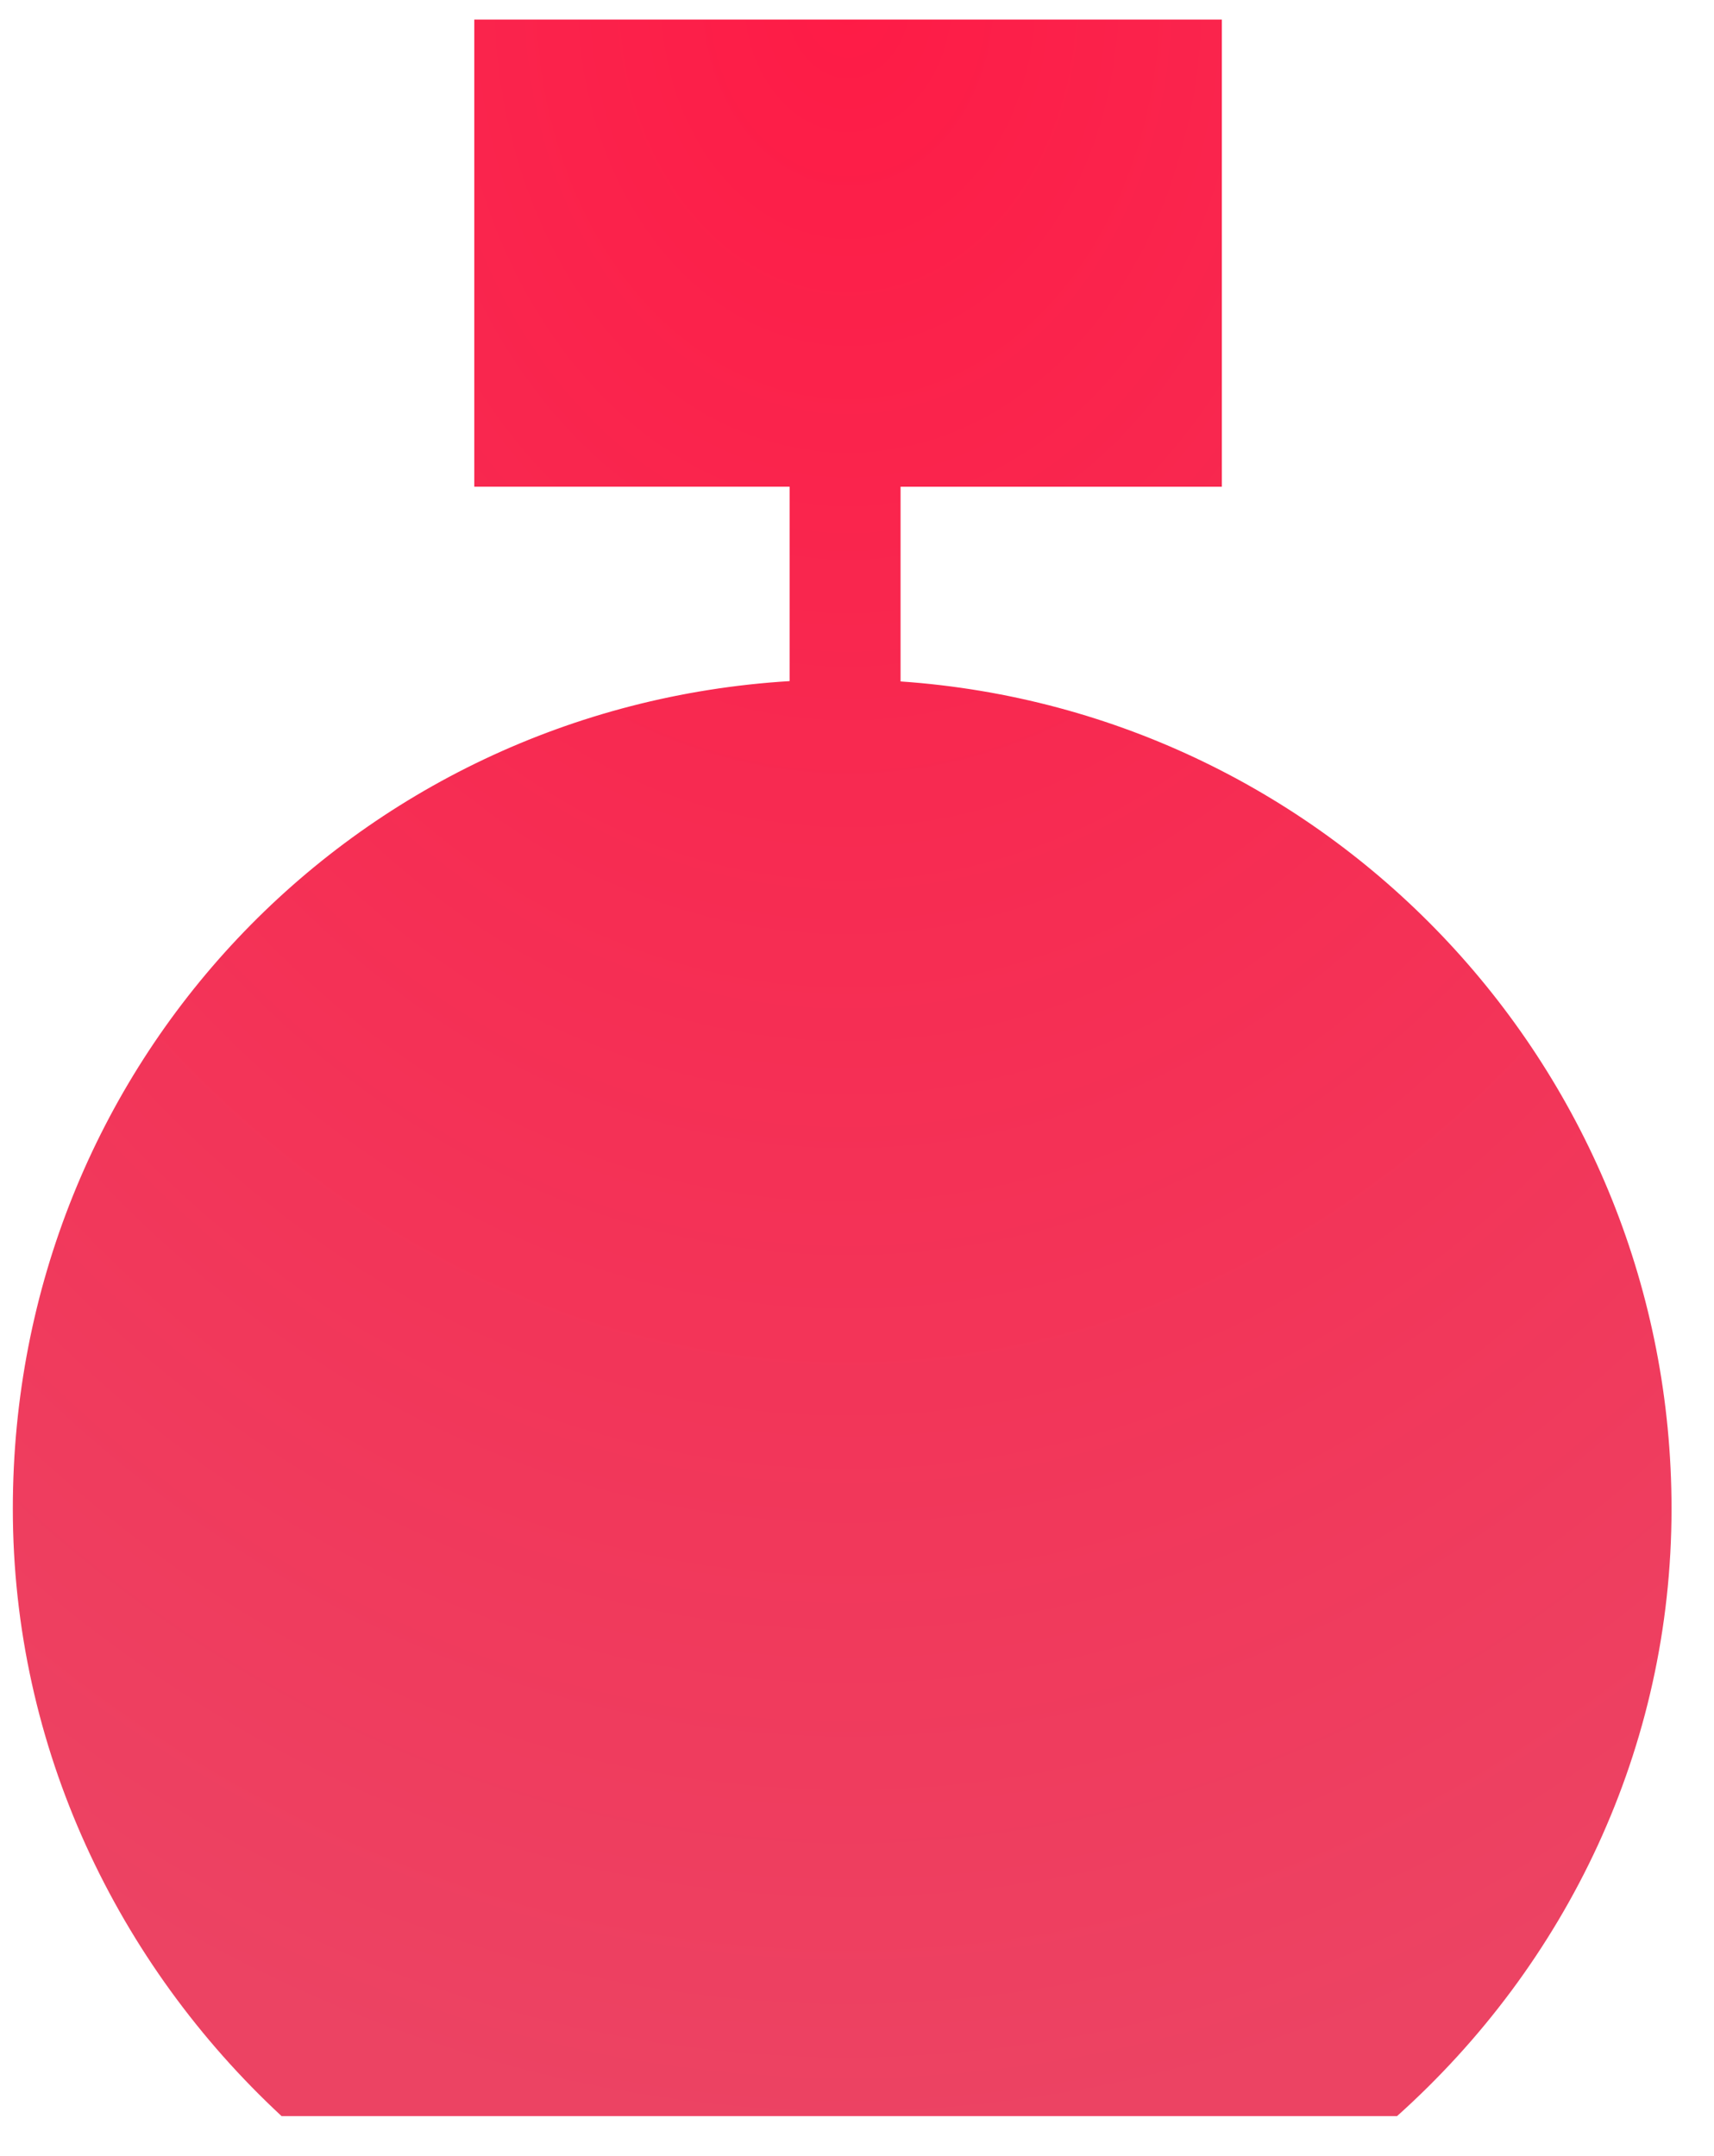 <svg width="31" height="39" viewBox="0 0 31 39" fill="none" xmlns="http://www.w3.org/2000/svg"><path fill-rule="evenodd" clip-rule="evenodd" d="M16.288.354h5.811v8.45h-5.811v3.522c7.844.542 13.944 7.075 13.944 14.964 0 4.331-1.901 8.24-4.964 10.986H5.092C2.134 35.53.232 31.621.232 27.29c0-8.025 6.155-14.487 14.049-14.97V8.803H8.578V.354h7.71z" fill="url(#paint0_radial)"/><defs><radialGradient id="paint0_radial" cx="0" cy="0" r="1" gradientUnits="userSpaceOnUse" gradientTransform="matrix(-.211 37.923 -30.001 -.167 15.444 .354)"><stop stop-color="#FE1B46"/><stop offset="1" stop-color="#EC4363"/></radialGradient></defs></svg>